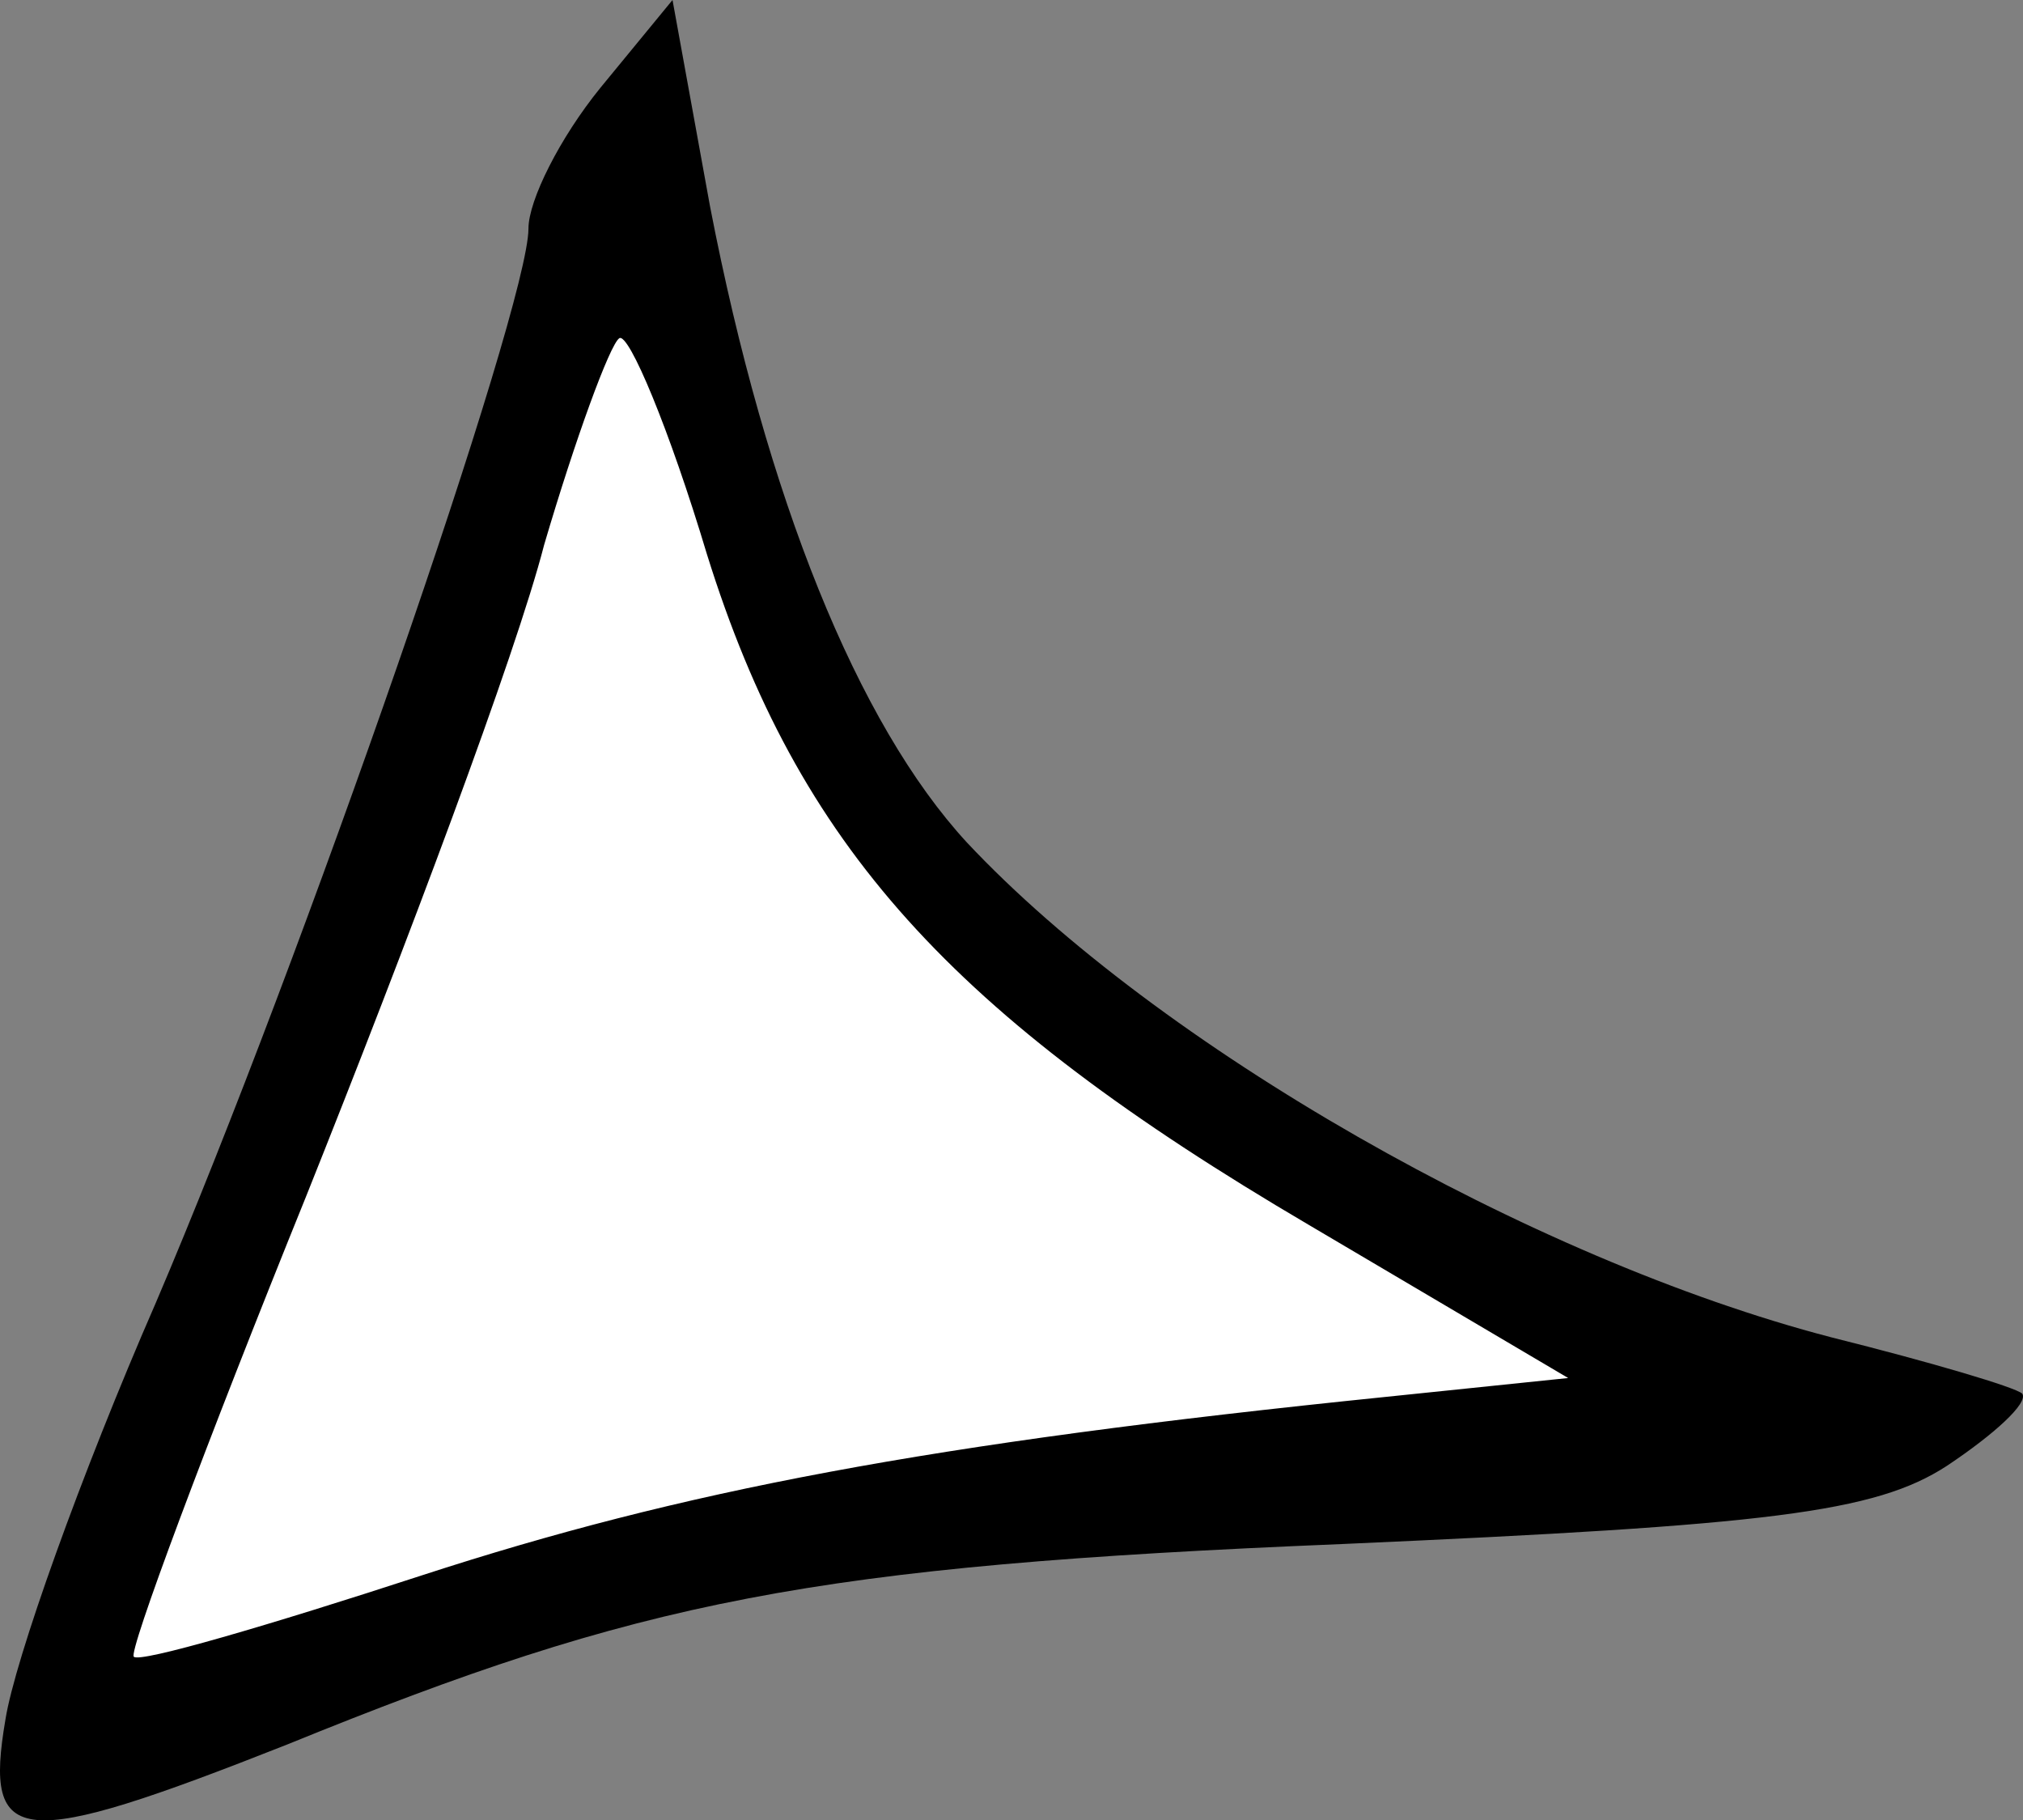 <?xml version="1.0" encoding="UTF-8" standalone="no"?>
<svg
   version="1.0"
   width="64.598pt"
   height="58.123pt"
   viewBox="0 0 64.598 58.123"
   preserveAspectRatio="xMidYMid"
   id="svg1"
   sodipodi:docname="MuscleFrontTrapR.svg"
   inkscape:version="1.3 (0e150ed6c4, 2023-07-21)"
   xmlns:inkscape="http://www.inkscape.org/namespaces/inkscape"
   xmlns:sodipodi="http://sodipodi.sourceforge.net/DTD/sodipodi-0.dtd"
   xmlns="http://www.w3.org/2000/svg"
   xmlns:svg="http://www.w3.org/2000/svg">
  <rect x="0" y="0" width="64.598" height="58.123" fill="#808080" stroke="none"/>
  <g
     transform="matrix(-0.1,0,0,-0.1,64.598,1013)"
     fill="#000000"
     stroke="none"
     id="g1">
    <path
       style="fill:#ffffff;stroke-width:0.145"
       d="m 84.578,72.091 c 0.022,0.082 -1.563,4.015 -2.763,3.692 C 80.615,75.461 73.766,72.395 71.087,71.547 63.069,69.008 59.19,67.984 52.983,66.77 46.507,65.503 38.41,65.516 26.902,64.32 23.383,63.954 14.406,63.314 12.555,63.221 8.624,63.021 15.37,55.644 17.703,54.513 32.469,47.357 38.932,42.803 43.563,38.173 c 4.935,-4.935 6.622,-7.78 9.305,-16.132 1.445,-4.498 3.324,-13.031 7.527,-13.916 2.514,-0.53 4.441,8.377 5.645,12.447 2.138,7.225 4.86,15.596 11.365,31.861 2.873,7.184 4.812,11.157 4.812,11.67 0,0.123 1.239,3.814 1.321,4.119 z"
       id="path2"
       sodipodi:nodetypes="sssssssssssssss"
       transform="matrix(7.5,0,0,-7.5,0,10130)" />
    <path
       d="m 419.235,10064 c -18,-93 -47,-165 -82,-203 -61,-65 -180,-133 -276,-158 -32,-8 -59,-16 -61,-18 -2,-3 9,-13 24,-23 23,-15 57,-19 193,-25 170,-7 224,-18 337,-64 86,-34 97,-33 90,8 -3,19 -24,78 -48,133 -47,110 -119,318 -119,343 0,9 -10,29 -23,45 l -23,28 z m 53,-108 c 9,-35 44,-128 76,-208 32,-79 57,-146 55,-147 -2,-2 -43,10 -92,26 -83,27 -161,42 -308,57 l -58,6 83,49 c 114,67 163,121 192,214 12,40 25,71 28,69 3,-2 14,-32 24,-66 z"
       id="path1" />
  </g>
</svg>
